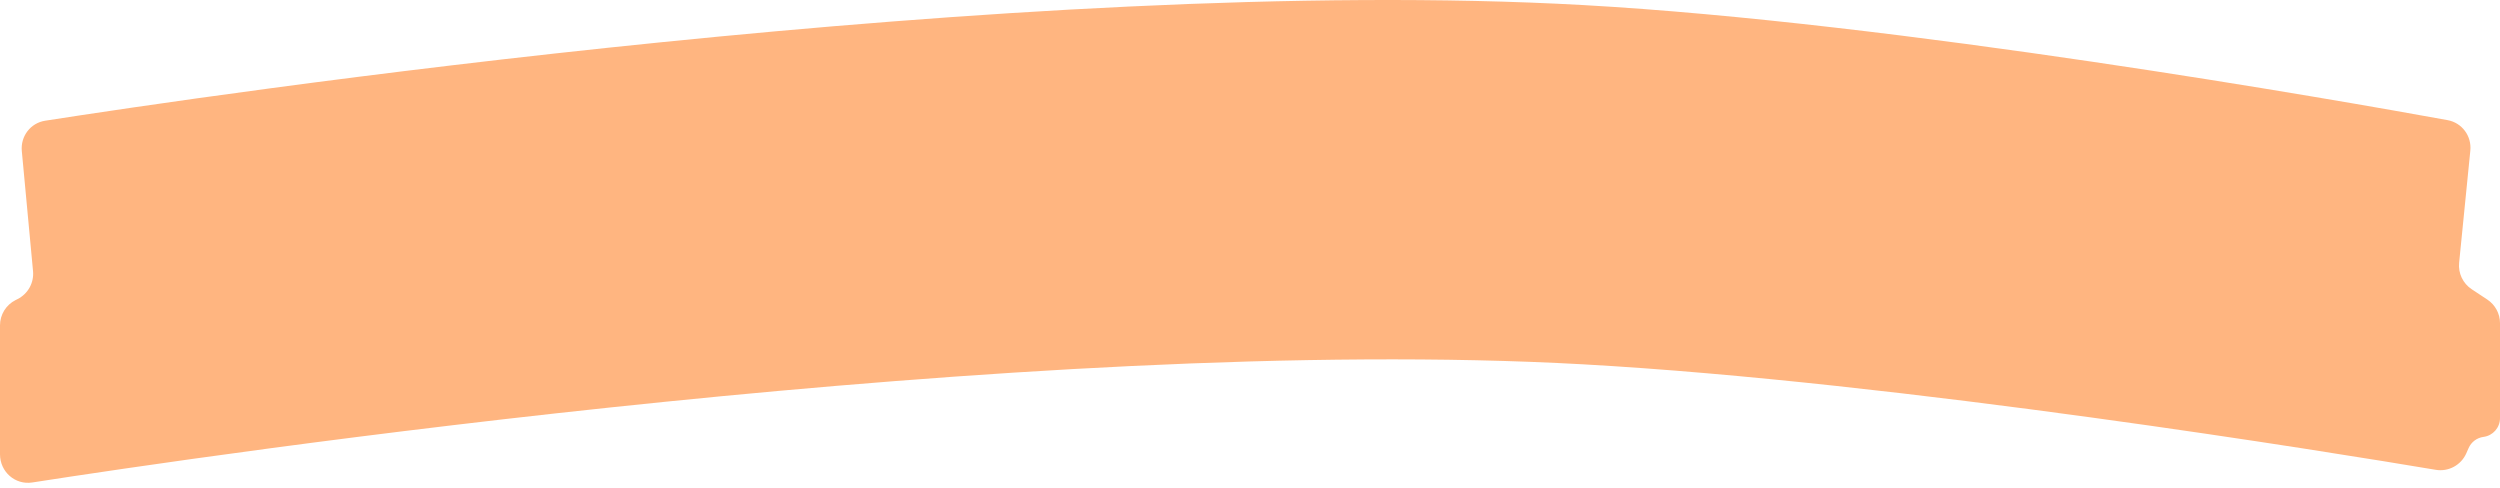 <svg width="282" height="55" viewBox="0 0 282 55" fill="none" xmlns="http://www.w3.org/2000/svg">
<path d="M2.46 17.043C2.304 15.373 3.438 13.874 5.096 13.616C22.632 10.882 115.513 -2.949 178.542 0.569C214.001 2.548 263.74 11.305 276.086 13.551C277.715 13.848 278.818 15.342 278.653 16.989L277.389 29.644C277.272 30.822 277.816 31.968 278.803 32.622L280.57 33.791C281.463 34.382 282 35.381 282 36.452V47.164C282 48.238 281.204 49.144 280.139 49.282C279.398 49.379 278.76 49.856 278.459 50.541L278.203 51.124C277.613 52.467 276.195 53.238 274.748 52.995C263.322 51.076 214.331 43.092 178.542 41.094C116.264 37.618 23.104 51.396 3.642 54.423C1.698 54.725 0 53.212 0 51.244V36.7C0 35.496 0.677 34.395 1.751 33.852L1.989 33.732C3.159 33.14 3.849 31.893 3.726 30.587L2.46 17.043Z" fill="#FFB580"/>
</svg>
